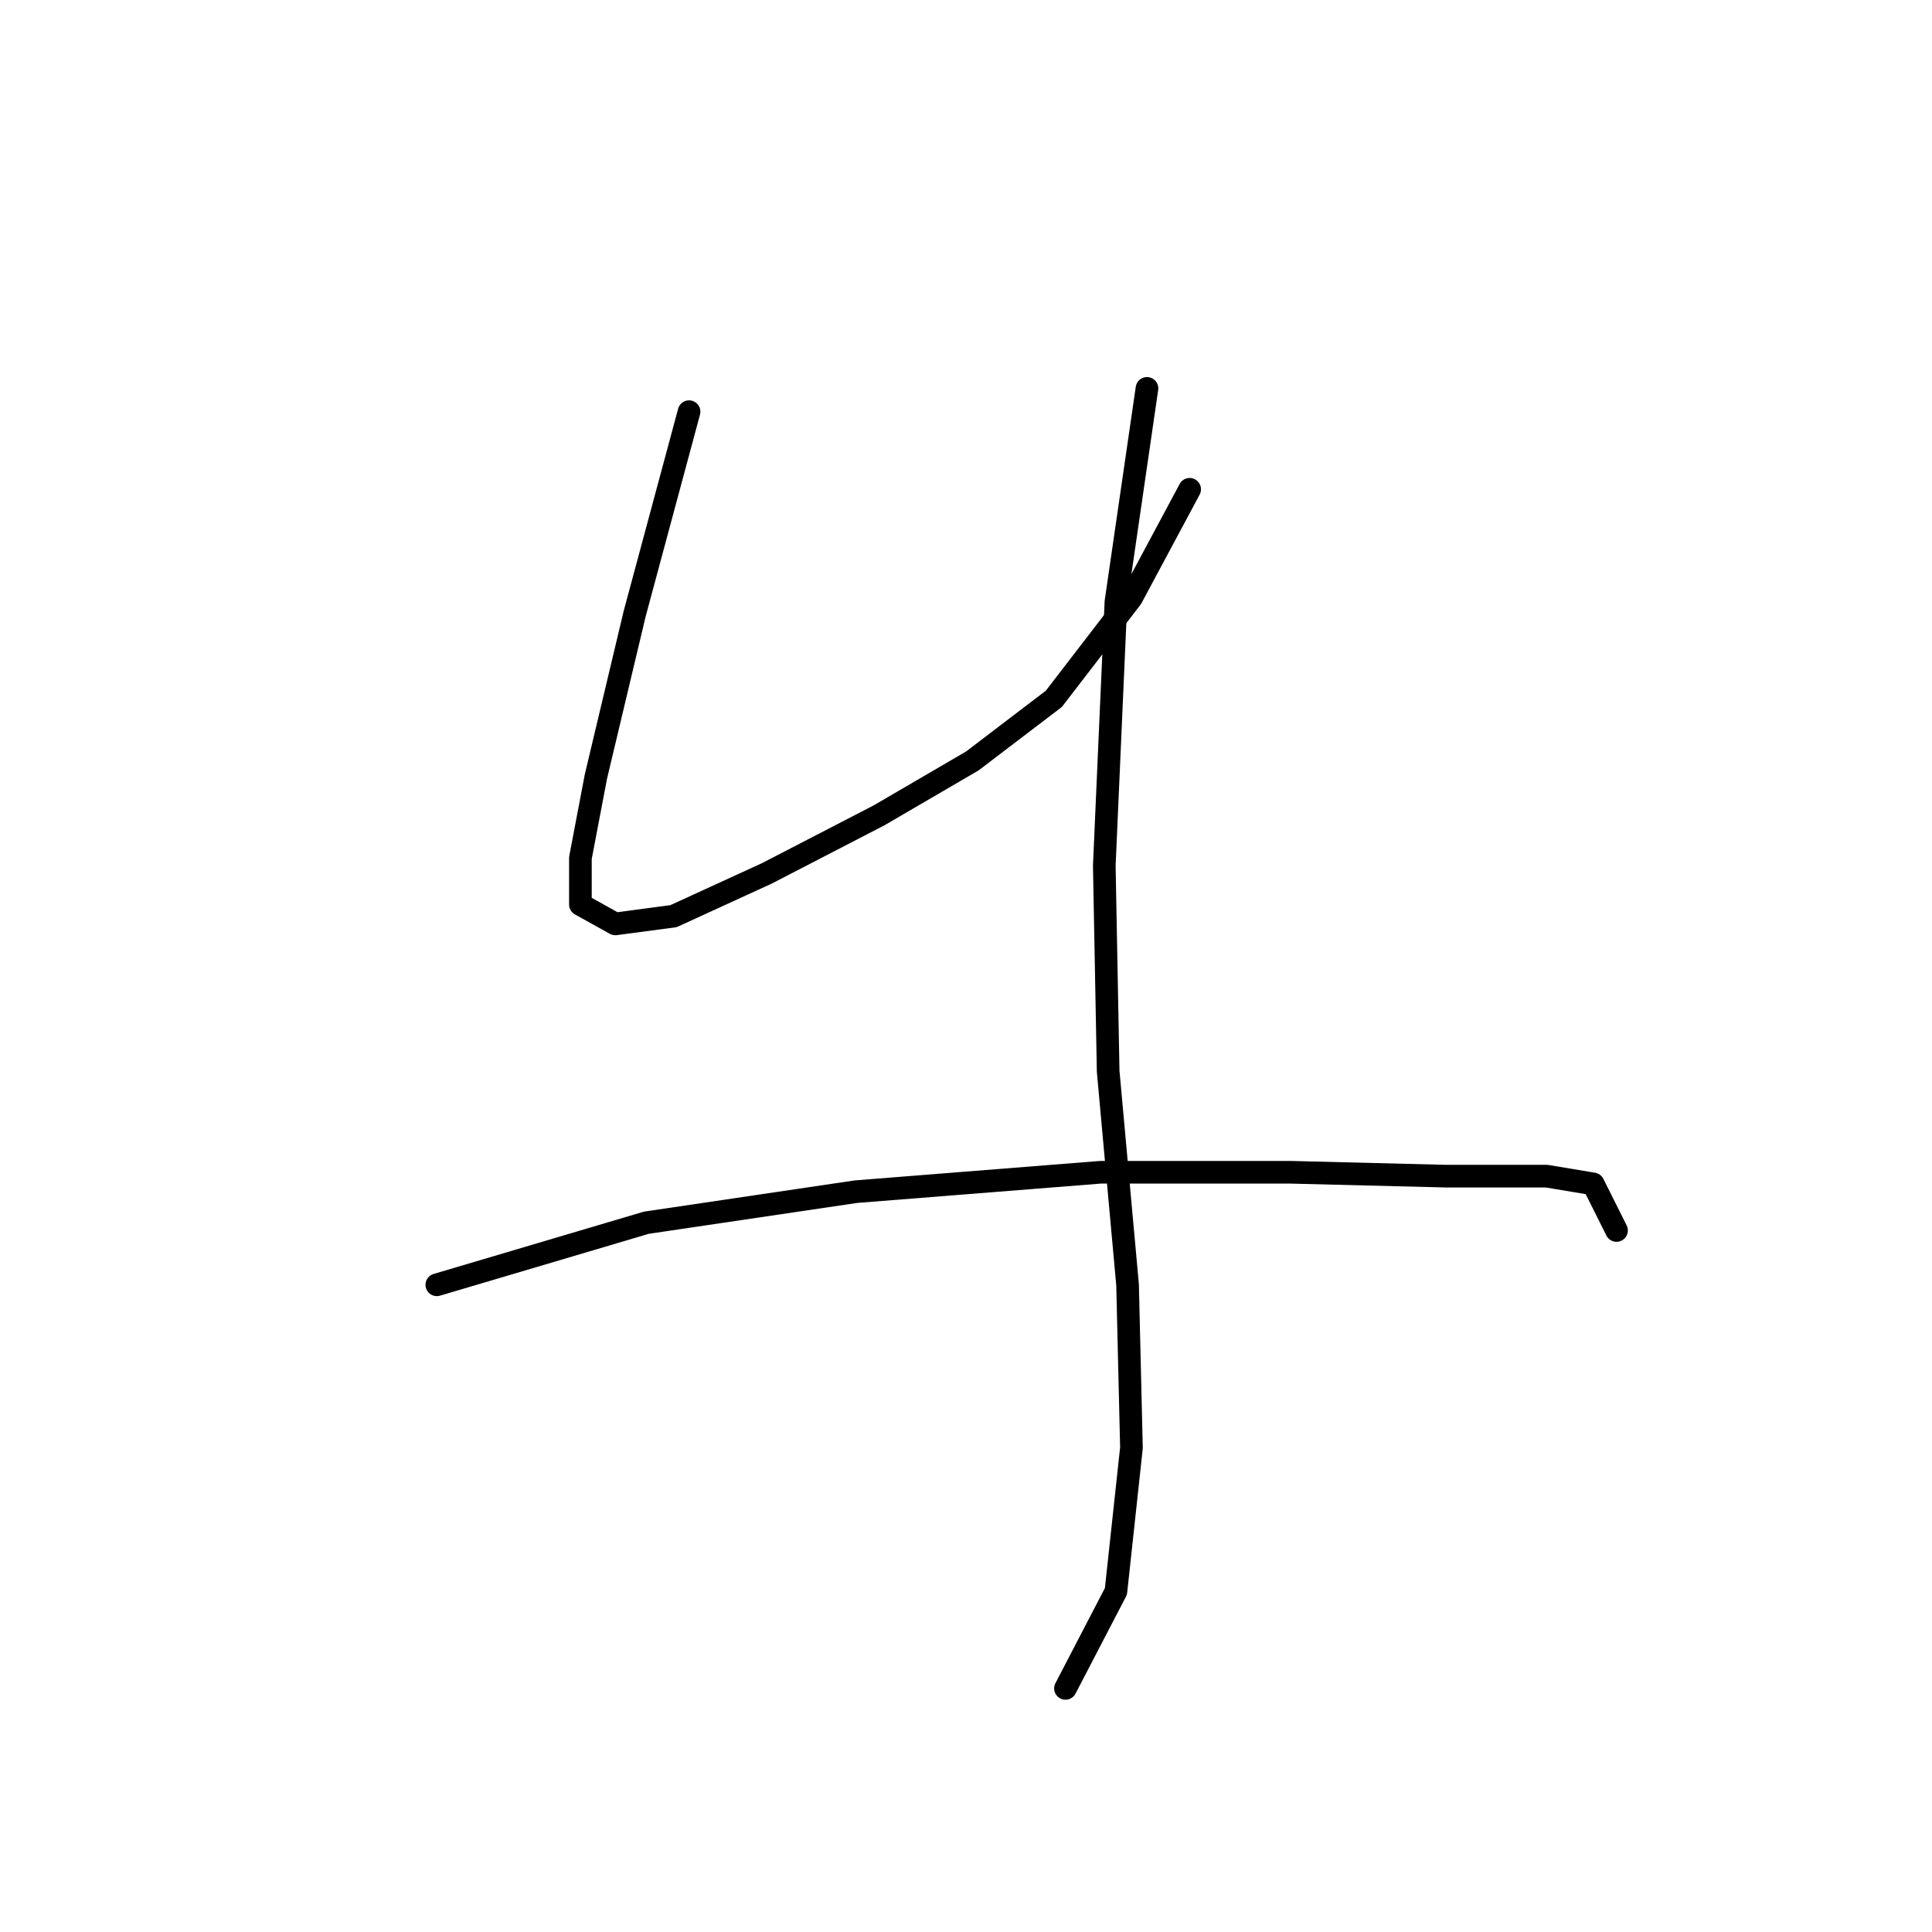 <?xml version="1.0" standalone="no"?>
    <svg width="256" height="256" xmlns="http://www.w3.org/2000/svg" version="1.1">
    <polyline stroke="black" stroke-width="3" stroke-linecap="round" fill="transparent" stroke-linejoin="round" points="91.305 54.549 84.106 81.288 78.964 102.884 76.907 113.682 76.907 119.852 81.535 122.423 89.248 121.395 101.589 115.739 116.501 108.026 128.841 100.827 139.639 92.6 149.923 79.231 157.636 64.833 157.636 64.833 " />
        <polyline stroke="black" stroke-width="3" stroke-linecap="round" fill="transparent" stroke-linejoin="round" points="151.98 51.464 147.867 79.745 146.324 114.71 146.838 141.963 149.409 170.244 149.923 191.84 147.867 210.865 141.182 223.72 141.182 223.72 " />
        <polyline stroke="black" stroke-width="3" stroke-linecap="round" fill="transparent" stroke-linejoin="round" points="57.882 170.244 85.649 162.017 113.415 157.903 145.81 155.332 171.005 155.332 191.573 155.846 204.942 155.846 211.113 156.875 214.198 163.045 214.198 163.045 " />
        </svg>